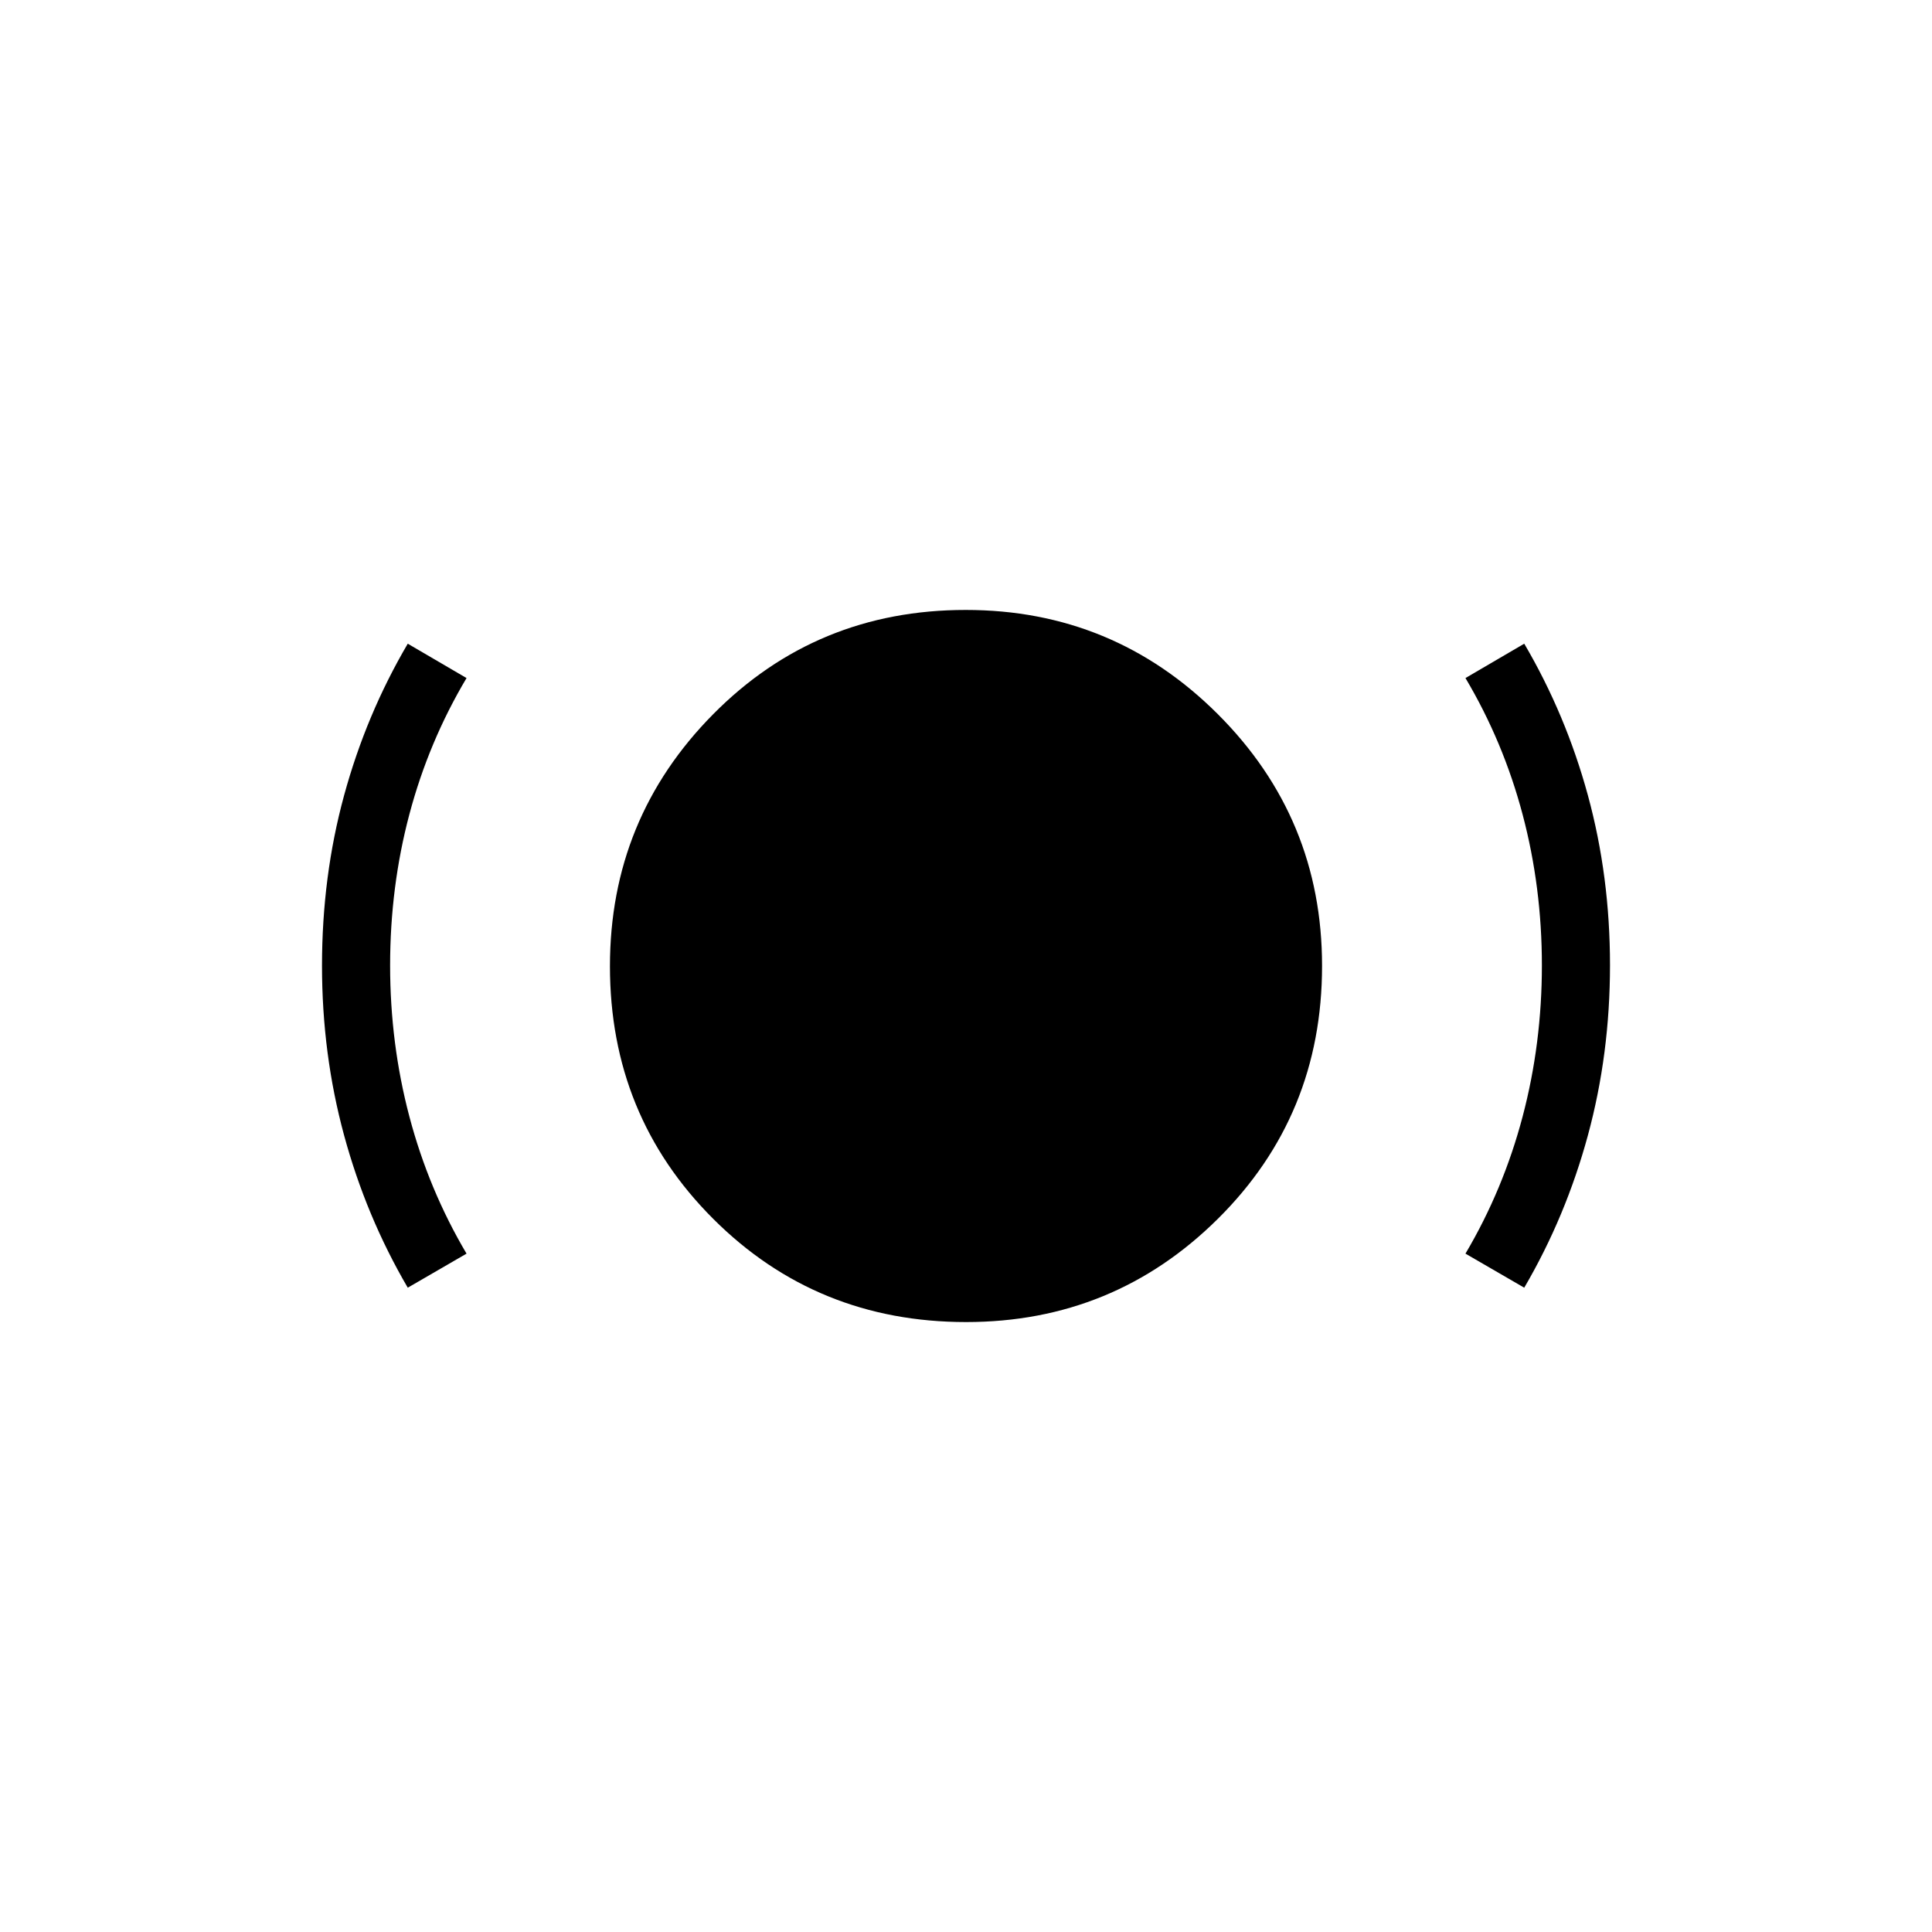 <svg xmlns="http://www.w3.org/2000/svg" height="40" viewBox="0 -960 960 960" width="40"><path d="M480.036-303.077q-74.292 0-125.626-51.269-51.333-51.27-51.333-125.532 0-73.378 51.269-125.212 51.27-51.833 125.532-51.833 73.378 0 125.212 51.74 51.833 51.74 51.833 125.147 0 74.292-51.74 125.626-51.74 51.333-125.147 51.333Zm-277.421-17.077q-20.692-35.384-31.654-75.769Q160-436.308 160-480.154q0-44.359 10.961-84.566 10.962-40.207 31.654-75.434l29.205 17.077q-18.834 31.652-28.404 67.705t-9.57 75.114q0 38.823 9.577 75.092t28.397 68.089l-29.205 16.923Zm554.77 0-29.205-16.923q18.82-31.82 28.397-68.101 9.577-36.28 9.577-75.115 0-38.835-9.57-74.955-9.57-36.119-28.404-67.829l29.205-17.077q20.692 35.227 31.654 75.434Q800-524.513 800-480.41q0 44.102-10.961 84.487-10.962 40.385-31.654 75.769Z"/></svg>
